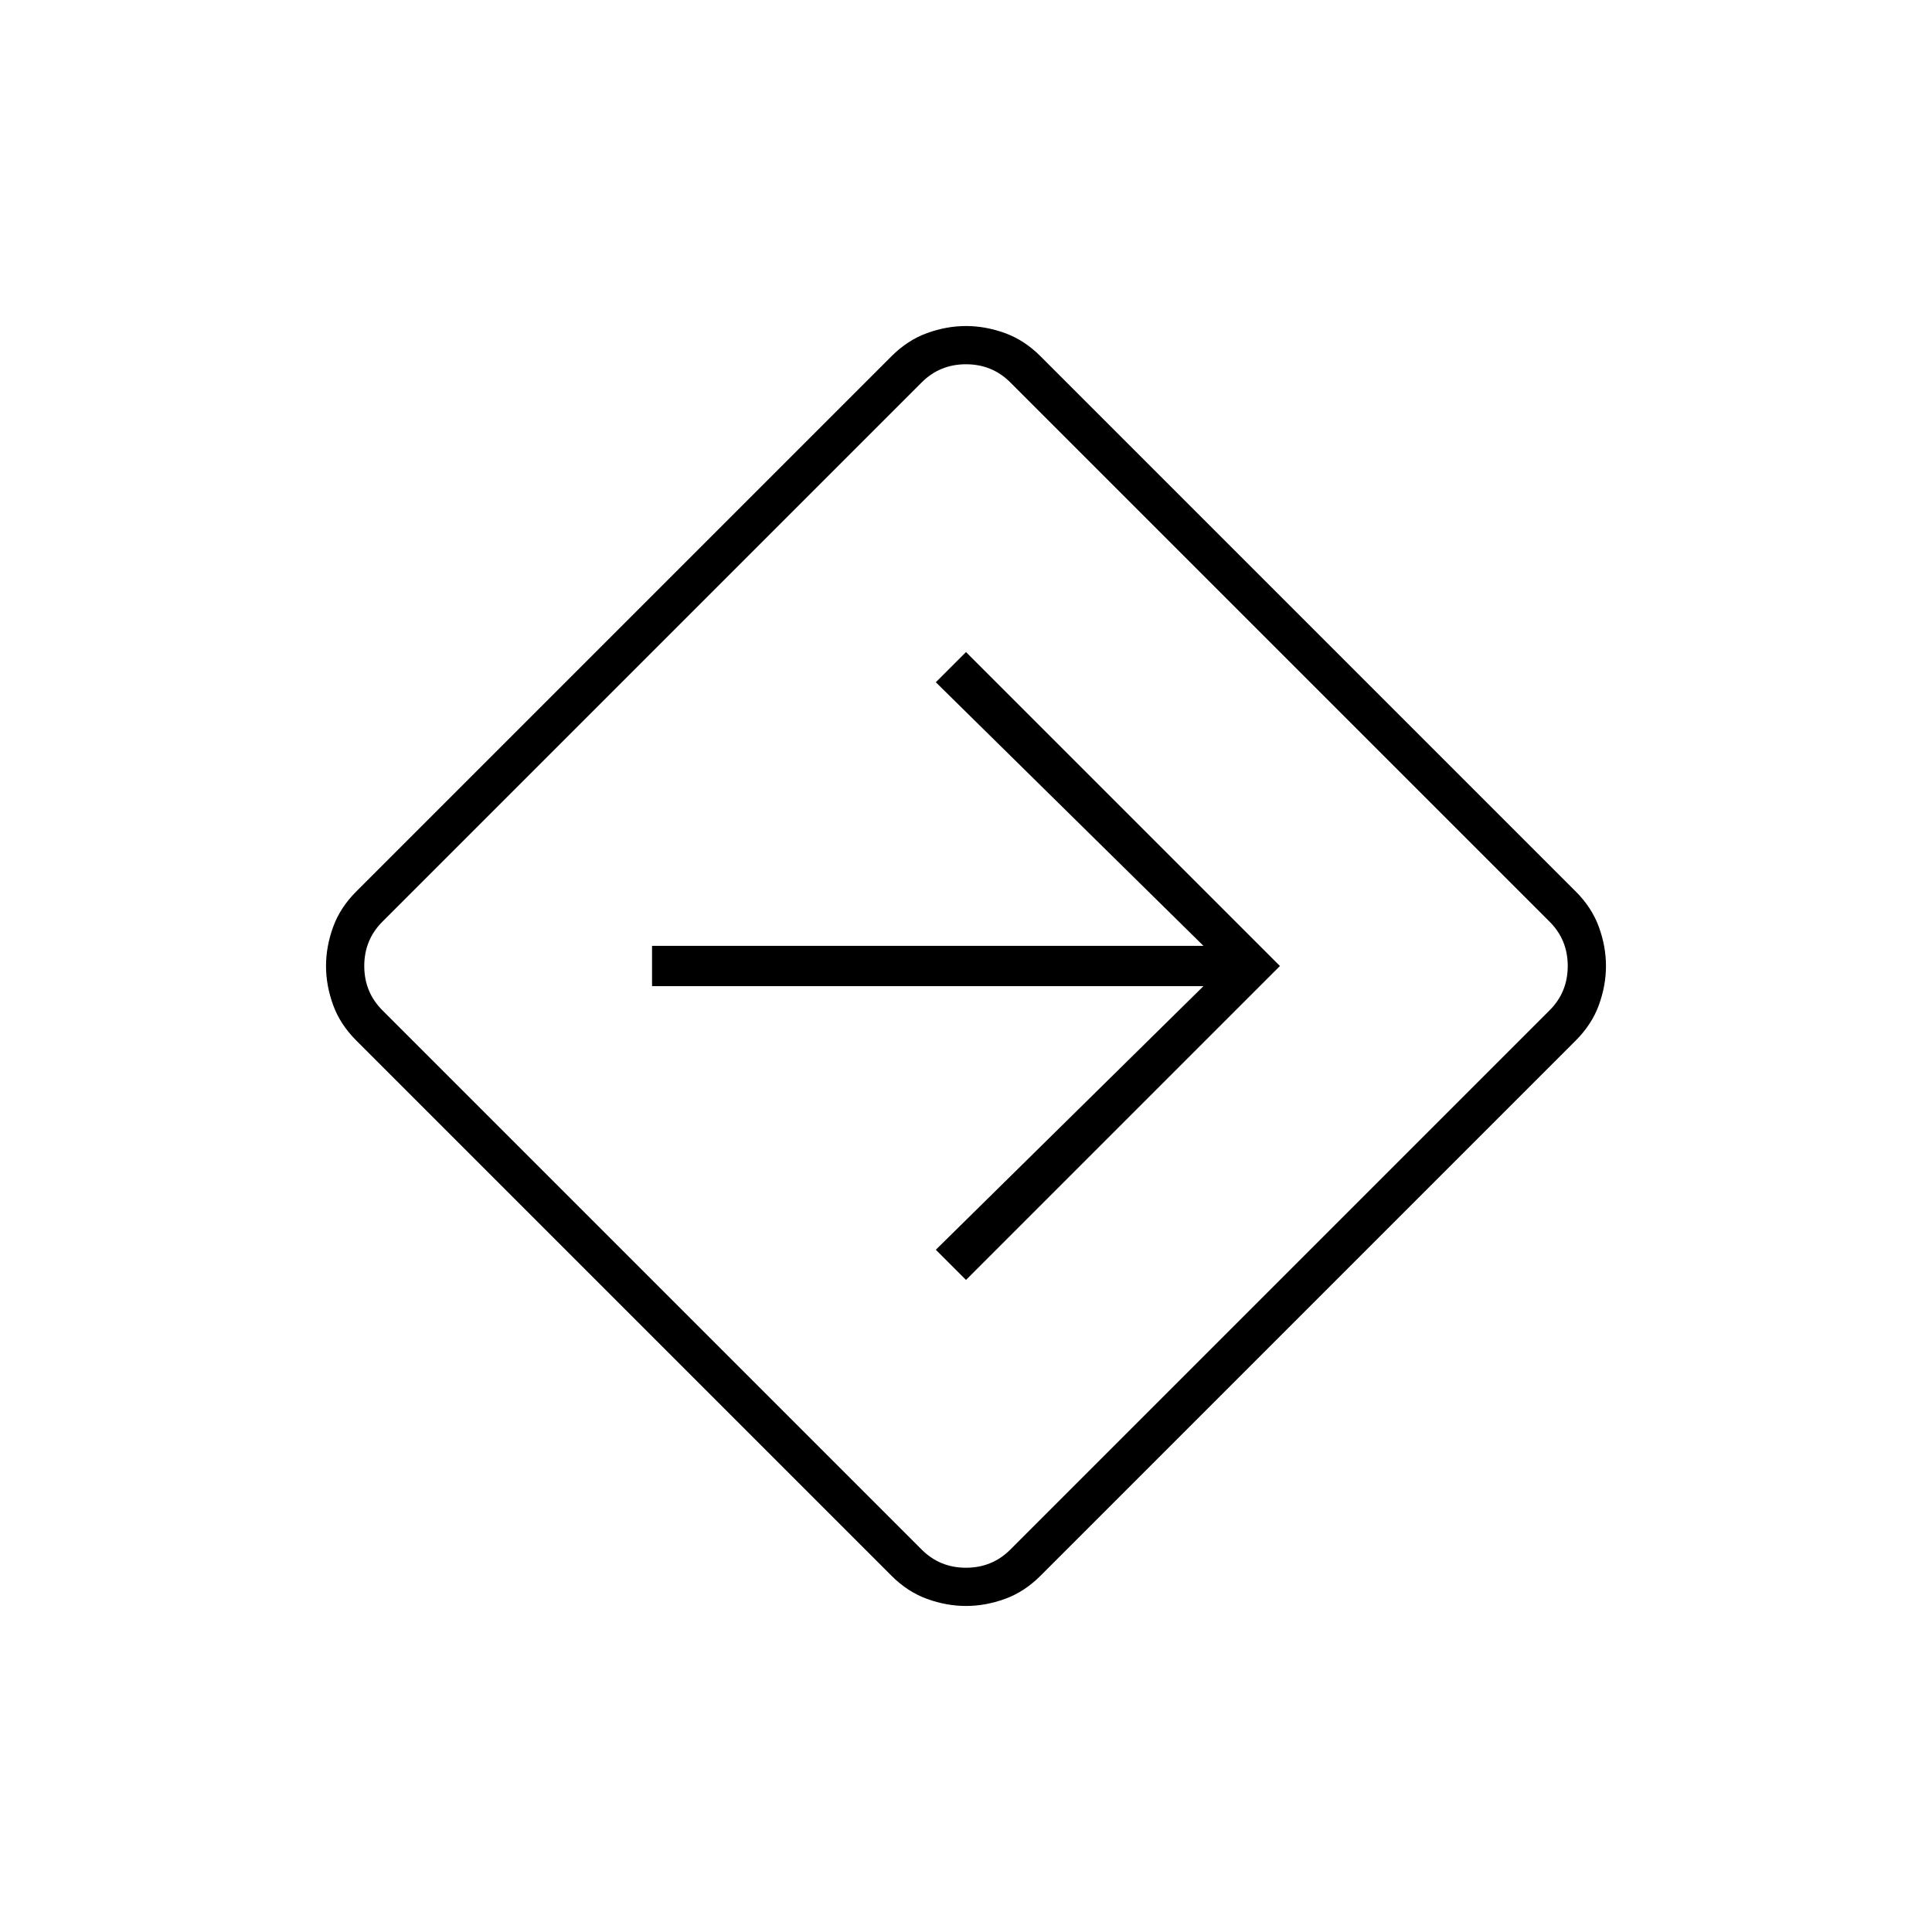 <svg xmlns="http://www.w3.org/2000/svg" height="20" viewBox="0 -960 960 960" width="20"><path d="M480-162q-9.64 0-19.32-3.5T443-177L177-443q-8-8-11.5-17.68T162-480q0-9.64 3.5-19.32T177-517l266-266q8-8 17.68-11.5T480-798q9.64 0 19.32 3.5T517-783l266 266q8 8 11.5 17.68T798-480q0 9.64-3.5 19.32T783-443L517-177q-8 8-17.68 11.5T480-162ZM324-324l134 134q9 9 22 9t22-9l268-268q9-9 9-22t-9-22L502-770q-9-9-22-9t-22 9L190-502q-9 9-9 22t9 22l134 134Zm156 0 156-156-156-156-15 15 133 131H324v20h274L465-339l15 15Zm0-156Z"/></svg>